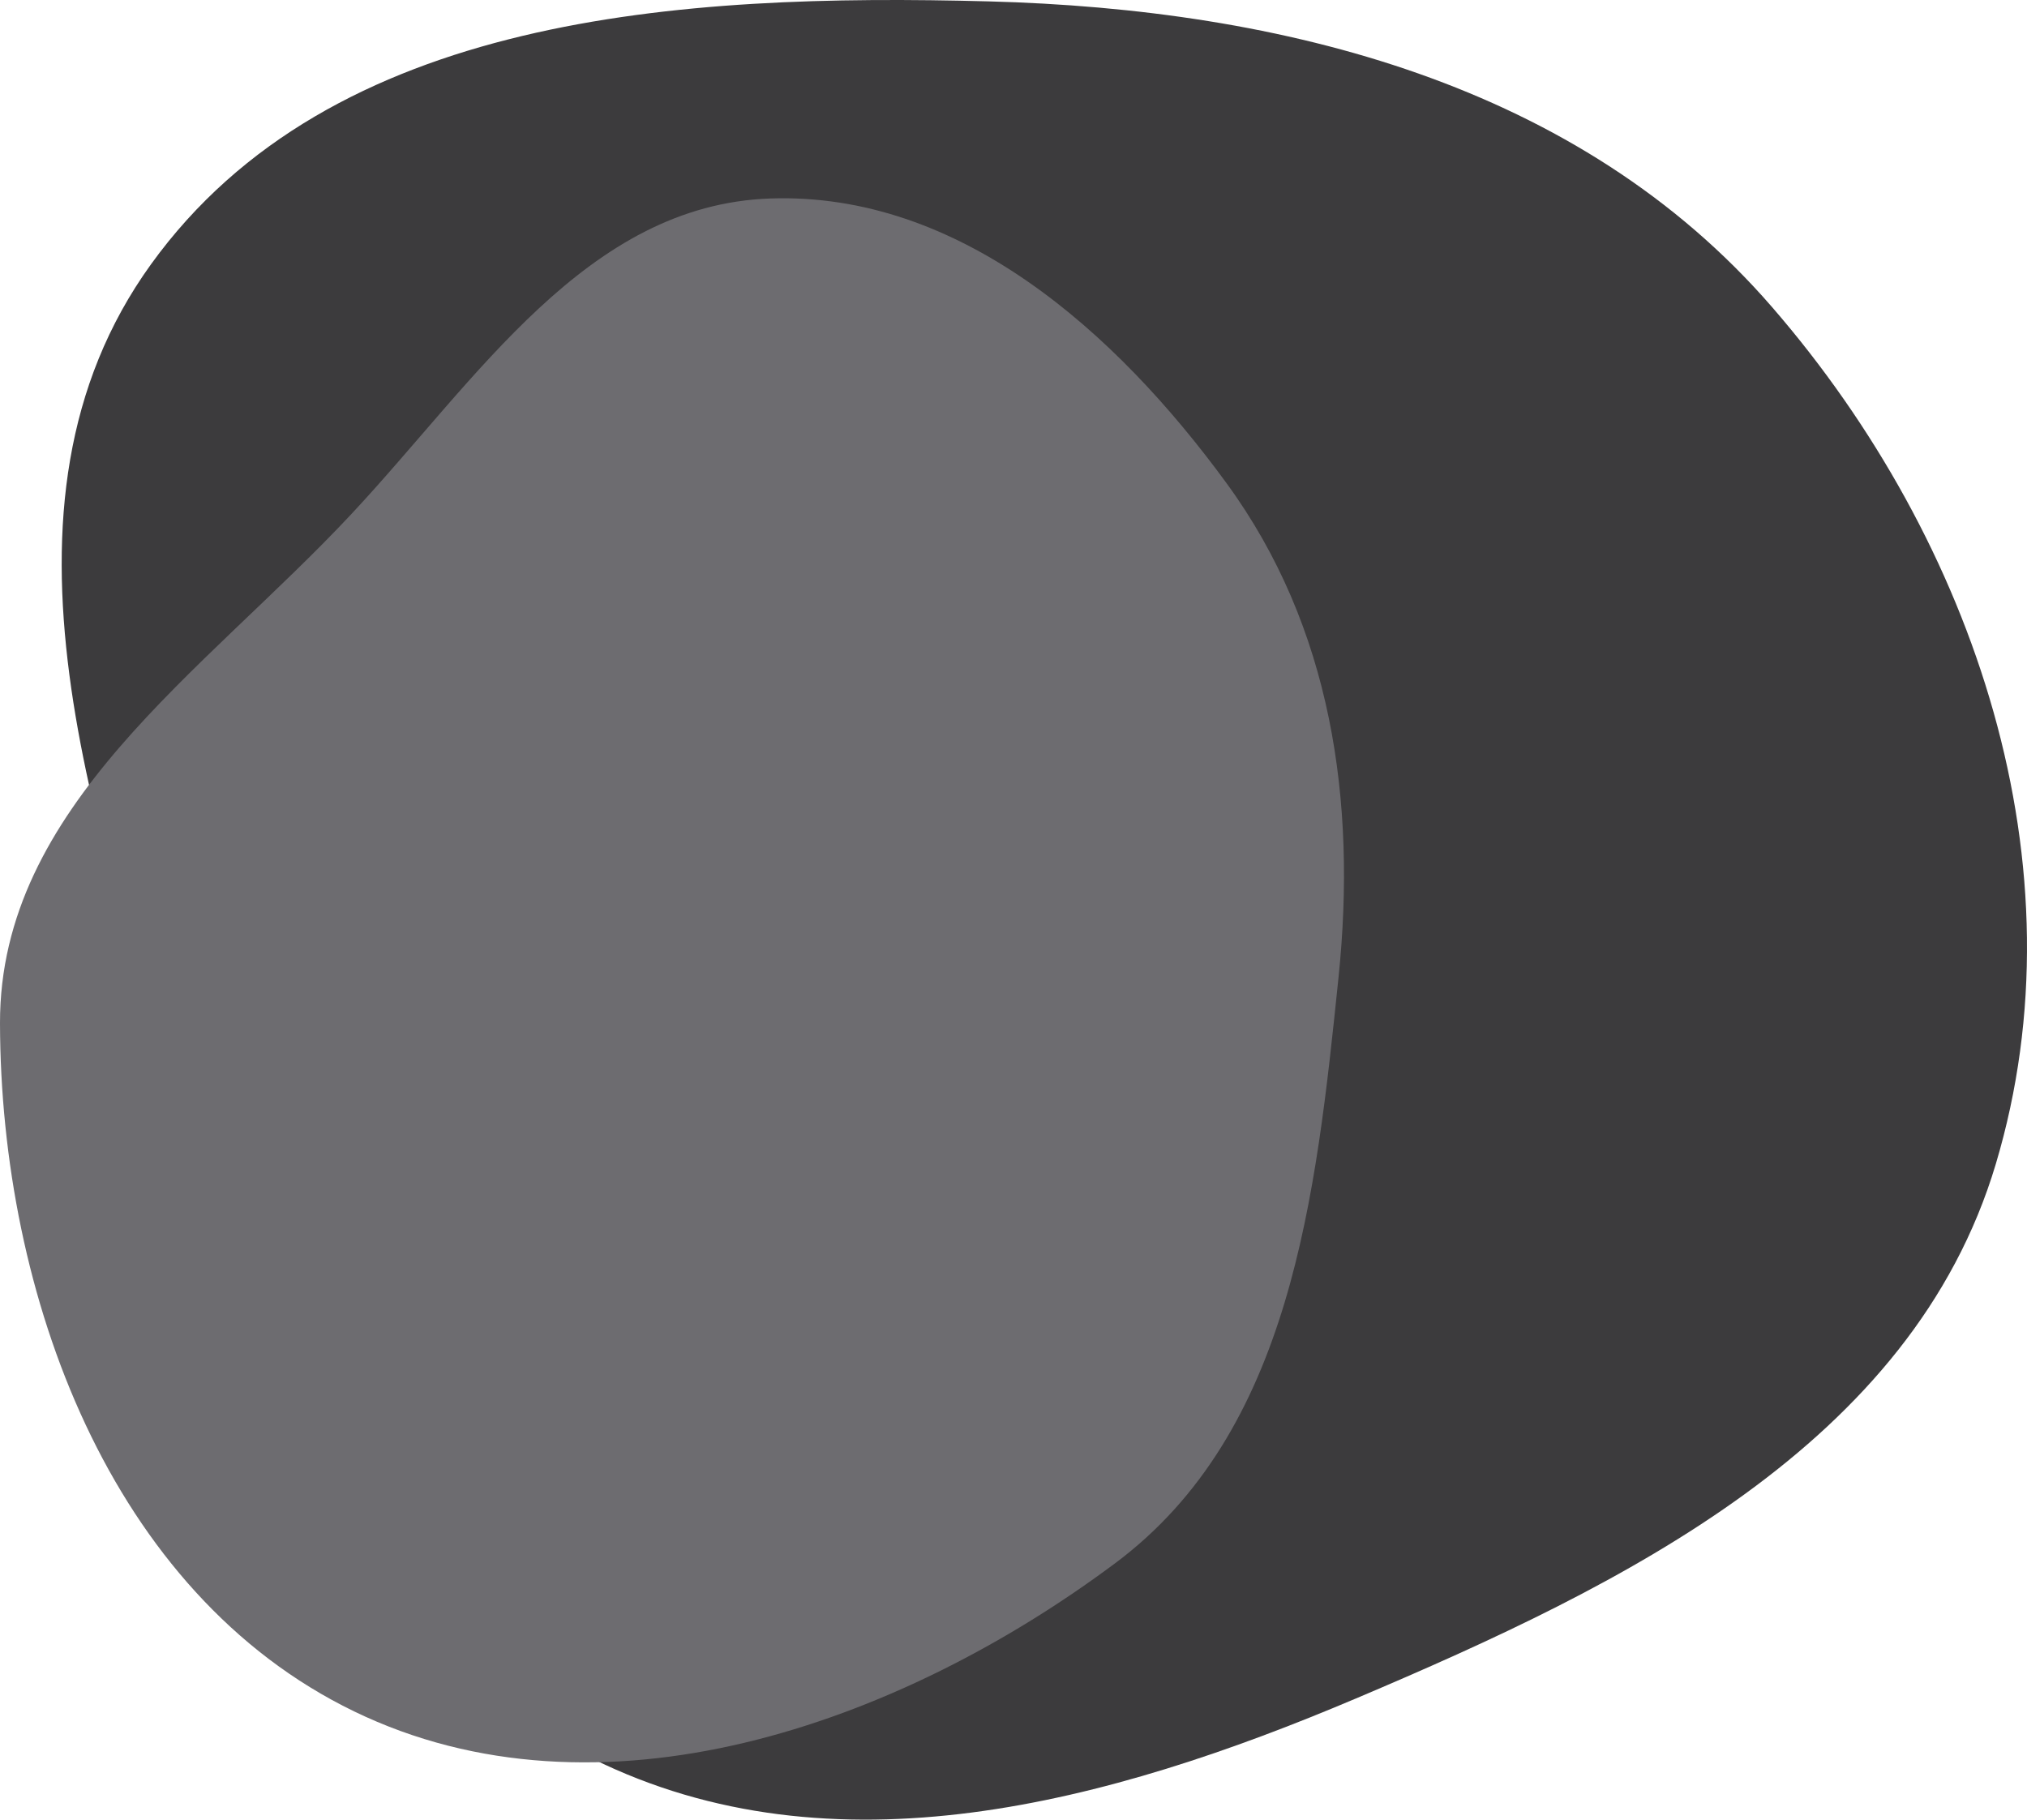 <svg width="460" height="413" viewBox="0 0 460 413" fill="none" xmlns="http://www.w3.org/2000/svg">
<path fill-rule="evenodd" clip-rule="evenodd" d="M224.341 0.312C291.248 2.089 358.303 19.071 402.184 69.741C448.288 122.977 473.11 196.708 452.905 264.238C433.863 327.88 368.756 359.64 307.709 385.499C251.554 409.286 189.084 426.195 134.416 399.15C80.251 372.353 58.606 311.85 41.463 253.783C22.208 188.564 -5.484 115.08 34.277 59.971C75.213 3.232 154.52 -1.542 224.341 0.312Z" fill="#3C3B3D"/>
<path fill-rule="evenodd" clip-rule="evenodd" d="M174.813 45.05C217.629 43.574 253.166 75.159 278.413 109.761C302.157 142.302 307.909 181.716 303.765 221.781C298.628 271.439 293.089 324.95 253.066 354.806C203.612 391.697 135.895 415.324 80.363 388.43C24.914 361.576 0.127 293.841 0 232.245C-0.102 182.977 46.171 152.622 79.802 116.608C108.271 86.123 133.12 46.487 174.813 45.05Z" fill="#6D6C70"/>
</svg>
